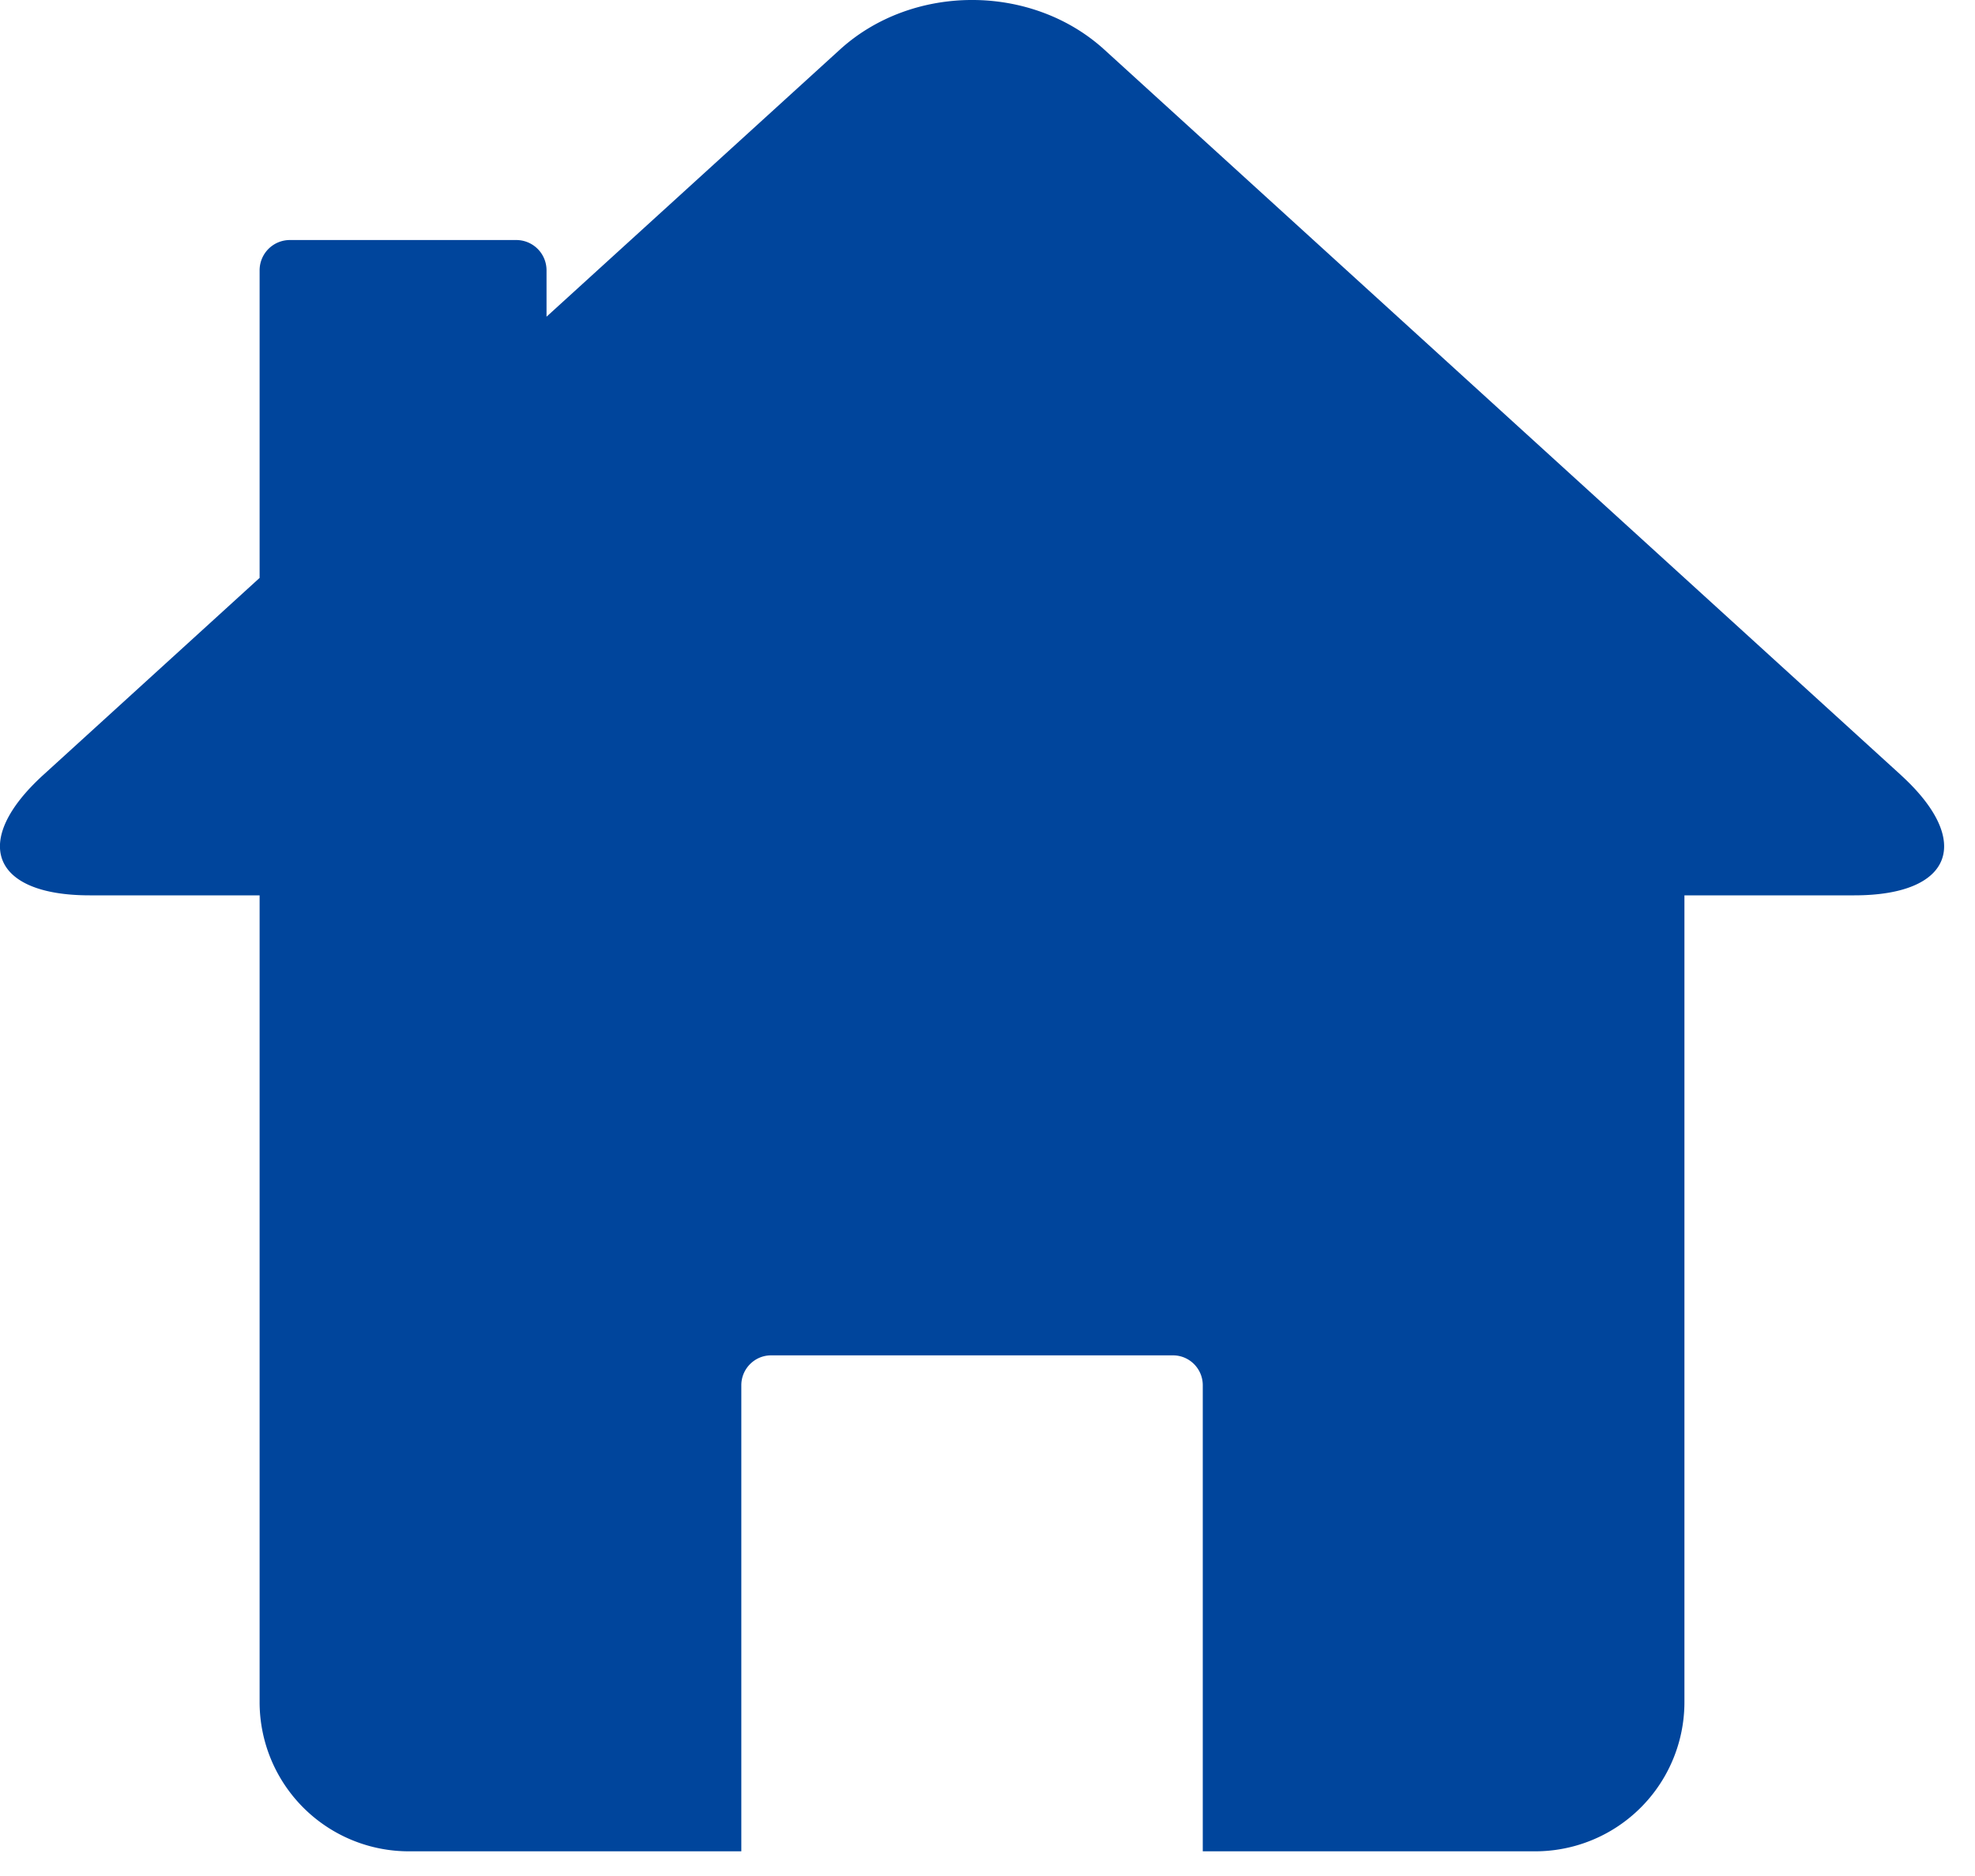 <svg width="40" height="38" fill="none" xmlns="http://www.w3.org/2000/svg">
    <path d="M38.495 15.695 22.368 1.007c-1.474-1.343-3.887-1.343-5.36 0l-5.939 5.408v-.939a.613.613 0 0 0-.611-.614H5.87a.613.613 0 0 0-.612.614v6.23l-4.38 3.99c-1.473 1.342-1.051 2.44.939 2.44h3.441v16.335A3.022 3.022 0 0 0 8.274 37.5h6.74v-9.44c0-.334.27-.606.603-.606h8.14c.333 0 .603.271.603.606v9.44h6.74a3.022 3.022 0 0 0 3.015-3.029V18.136h3.442c1.99 0 2.412-1.099.938-2.44z" fill="#00459C"/>
</svg>
